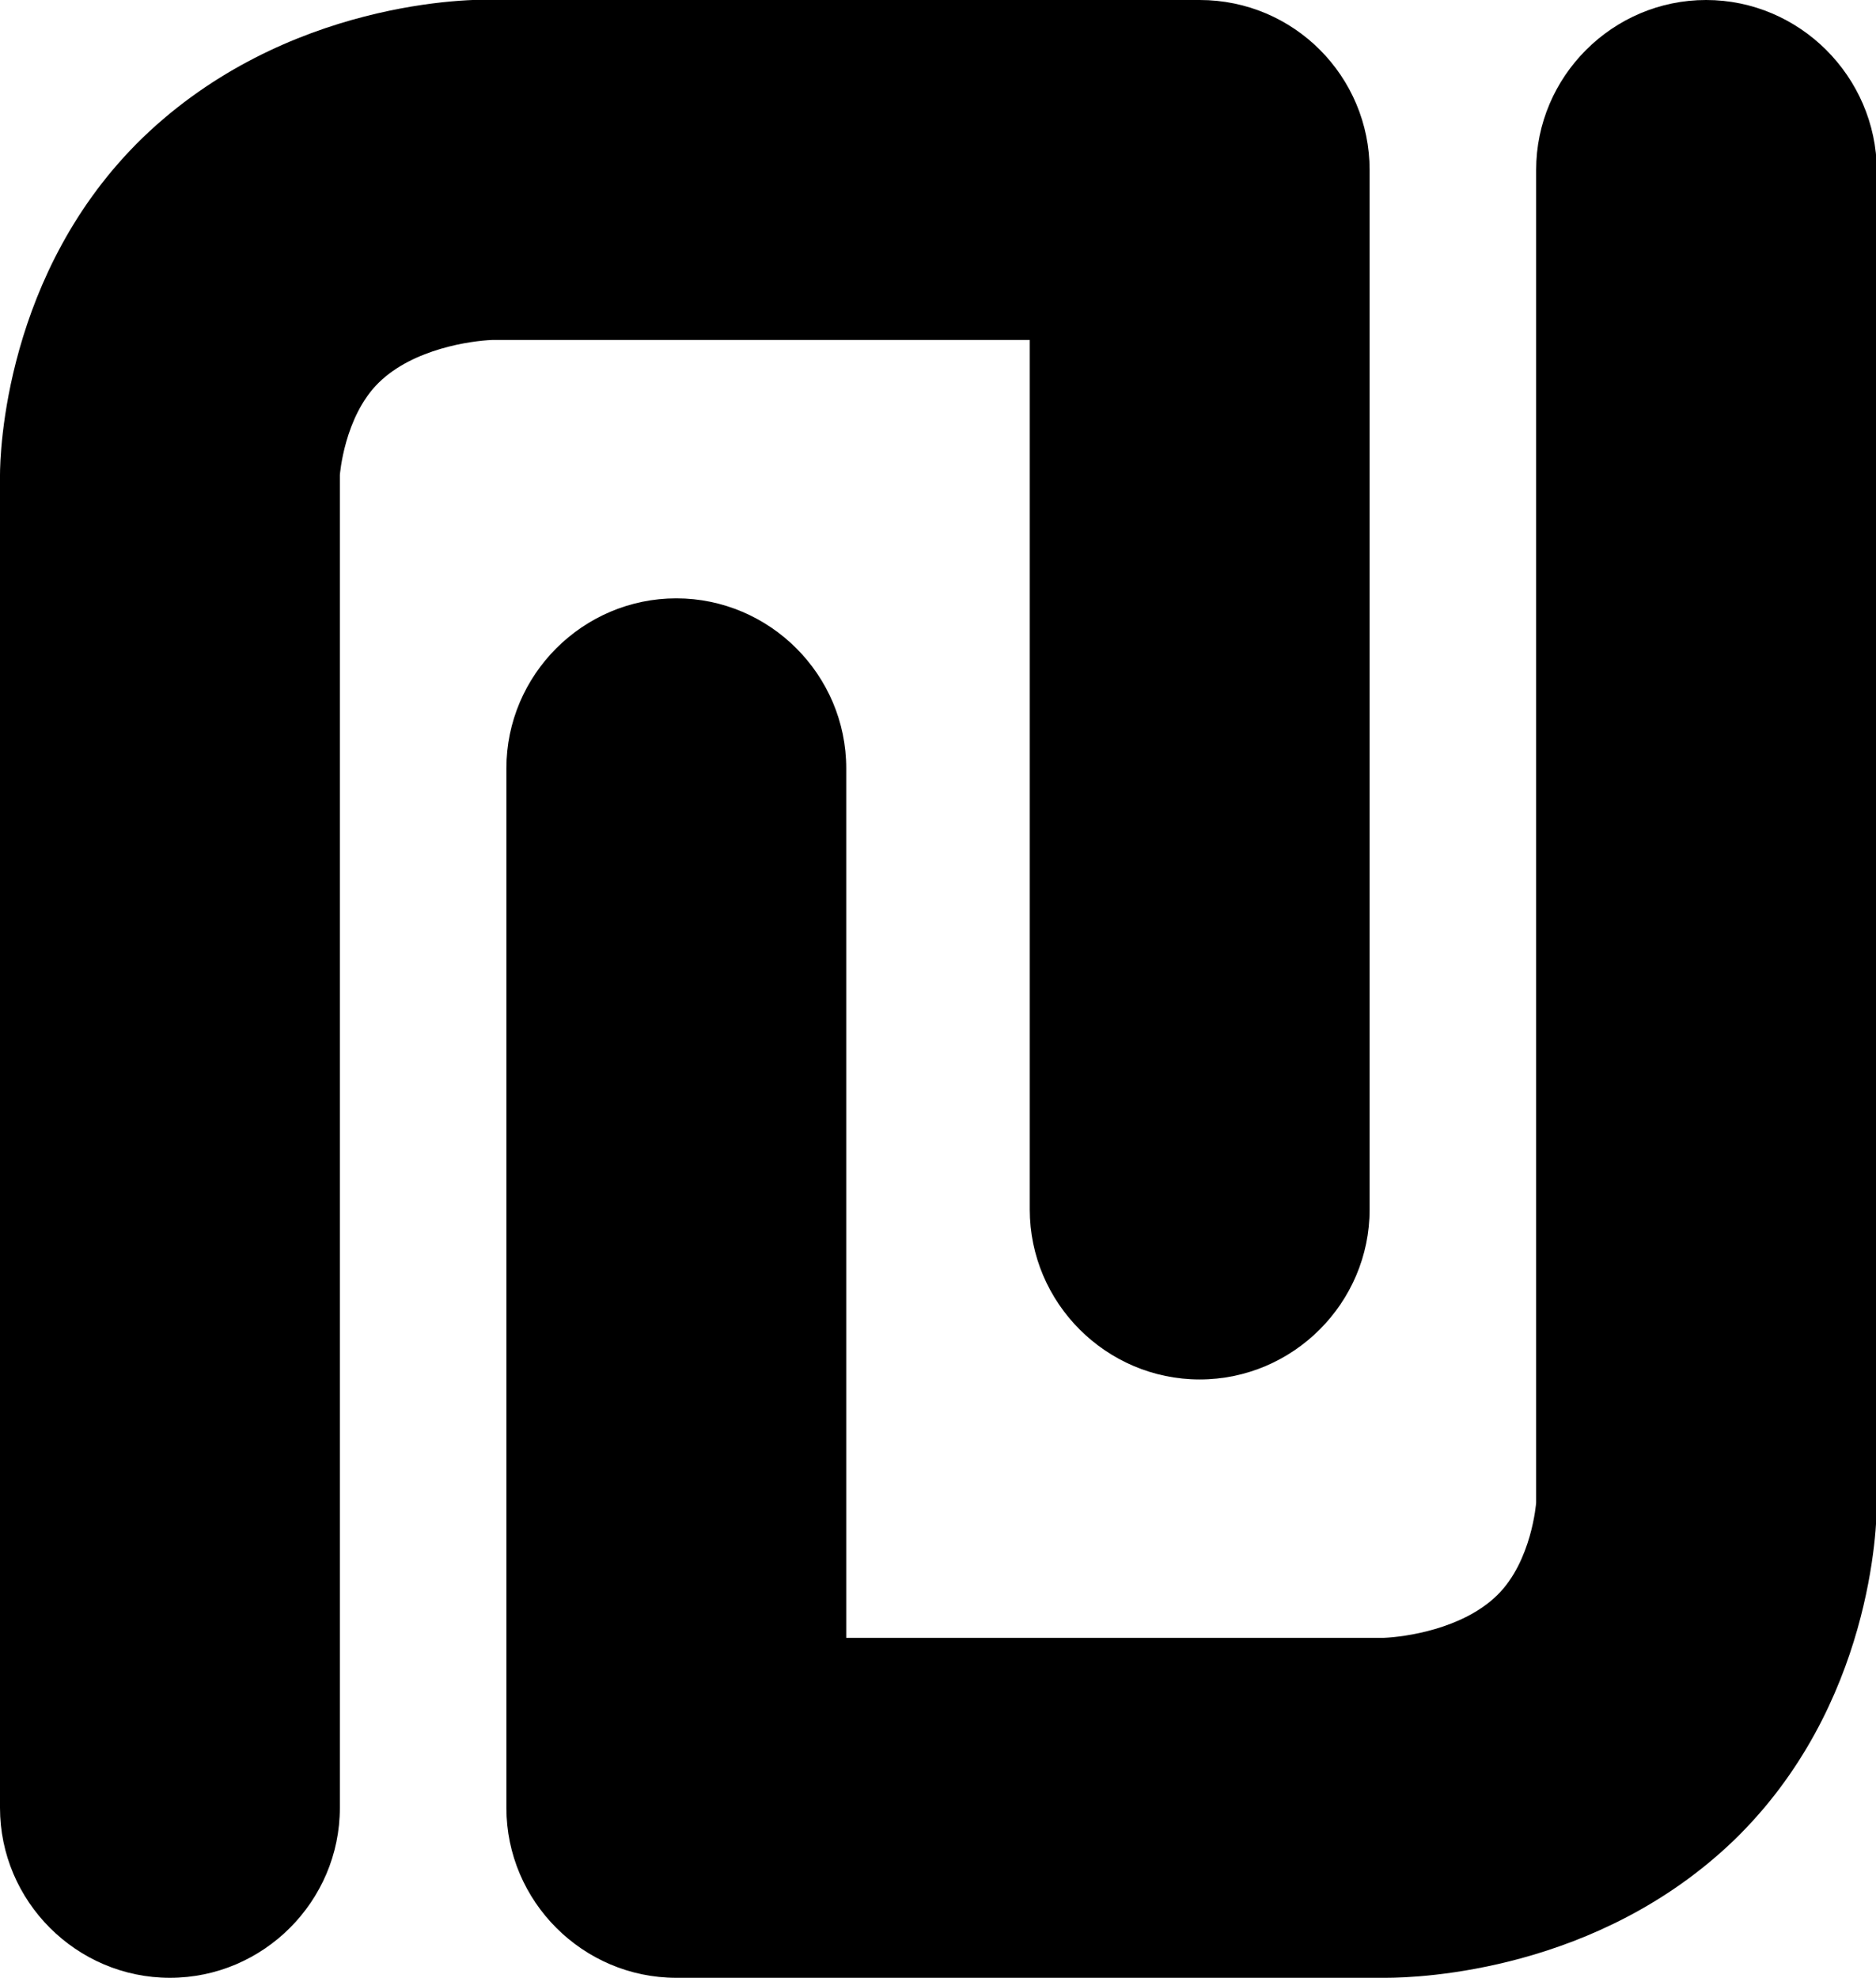 <?xml version="1.0" encoding="UTF-8"?>
<svg xmlns="http://www.w3.org/2000/svg" viewBox="0 0 22.08 23.27" fill="currentColor">
<g id="a"/>
<g id="b">
<g id="c">
<g>
<path d="M20.08,0c-1.1,0-2,.9-2,2v15.68s-.05,.69-.46,1.09c-.41,.4-1.09,.49-1.33,.5h-6.33V9.04c0-1.1-.9-2-2-2s-2,.9-2,2v12.23c0,1.1,.9,2,2,2h8.35c.41,0,2.5-.08,4.1-1.62,1.63-1.58,1.68-3.72,1.68-3.96V2C22.08,.9,21.18,0,20.08,0Z"/>
<path d="M12.12,14.23c0,1.1,.9,2,2,2s2-.9,2-2V2C16.12,.9,15.23,0,14.12,0H5.83c-.26-.02-2.47,0-4.15,1.62C.05,3.2,0,5.35,0,5.59v15.68c0,1.1,.9,2,2,2s2-.9,2-2V5.59s.05-.69,.46-1.09c.41-.4,1.09-.49,1.33-.5h6.33V14.23Z"/>
</g></g></g>
</svg>